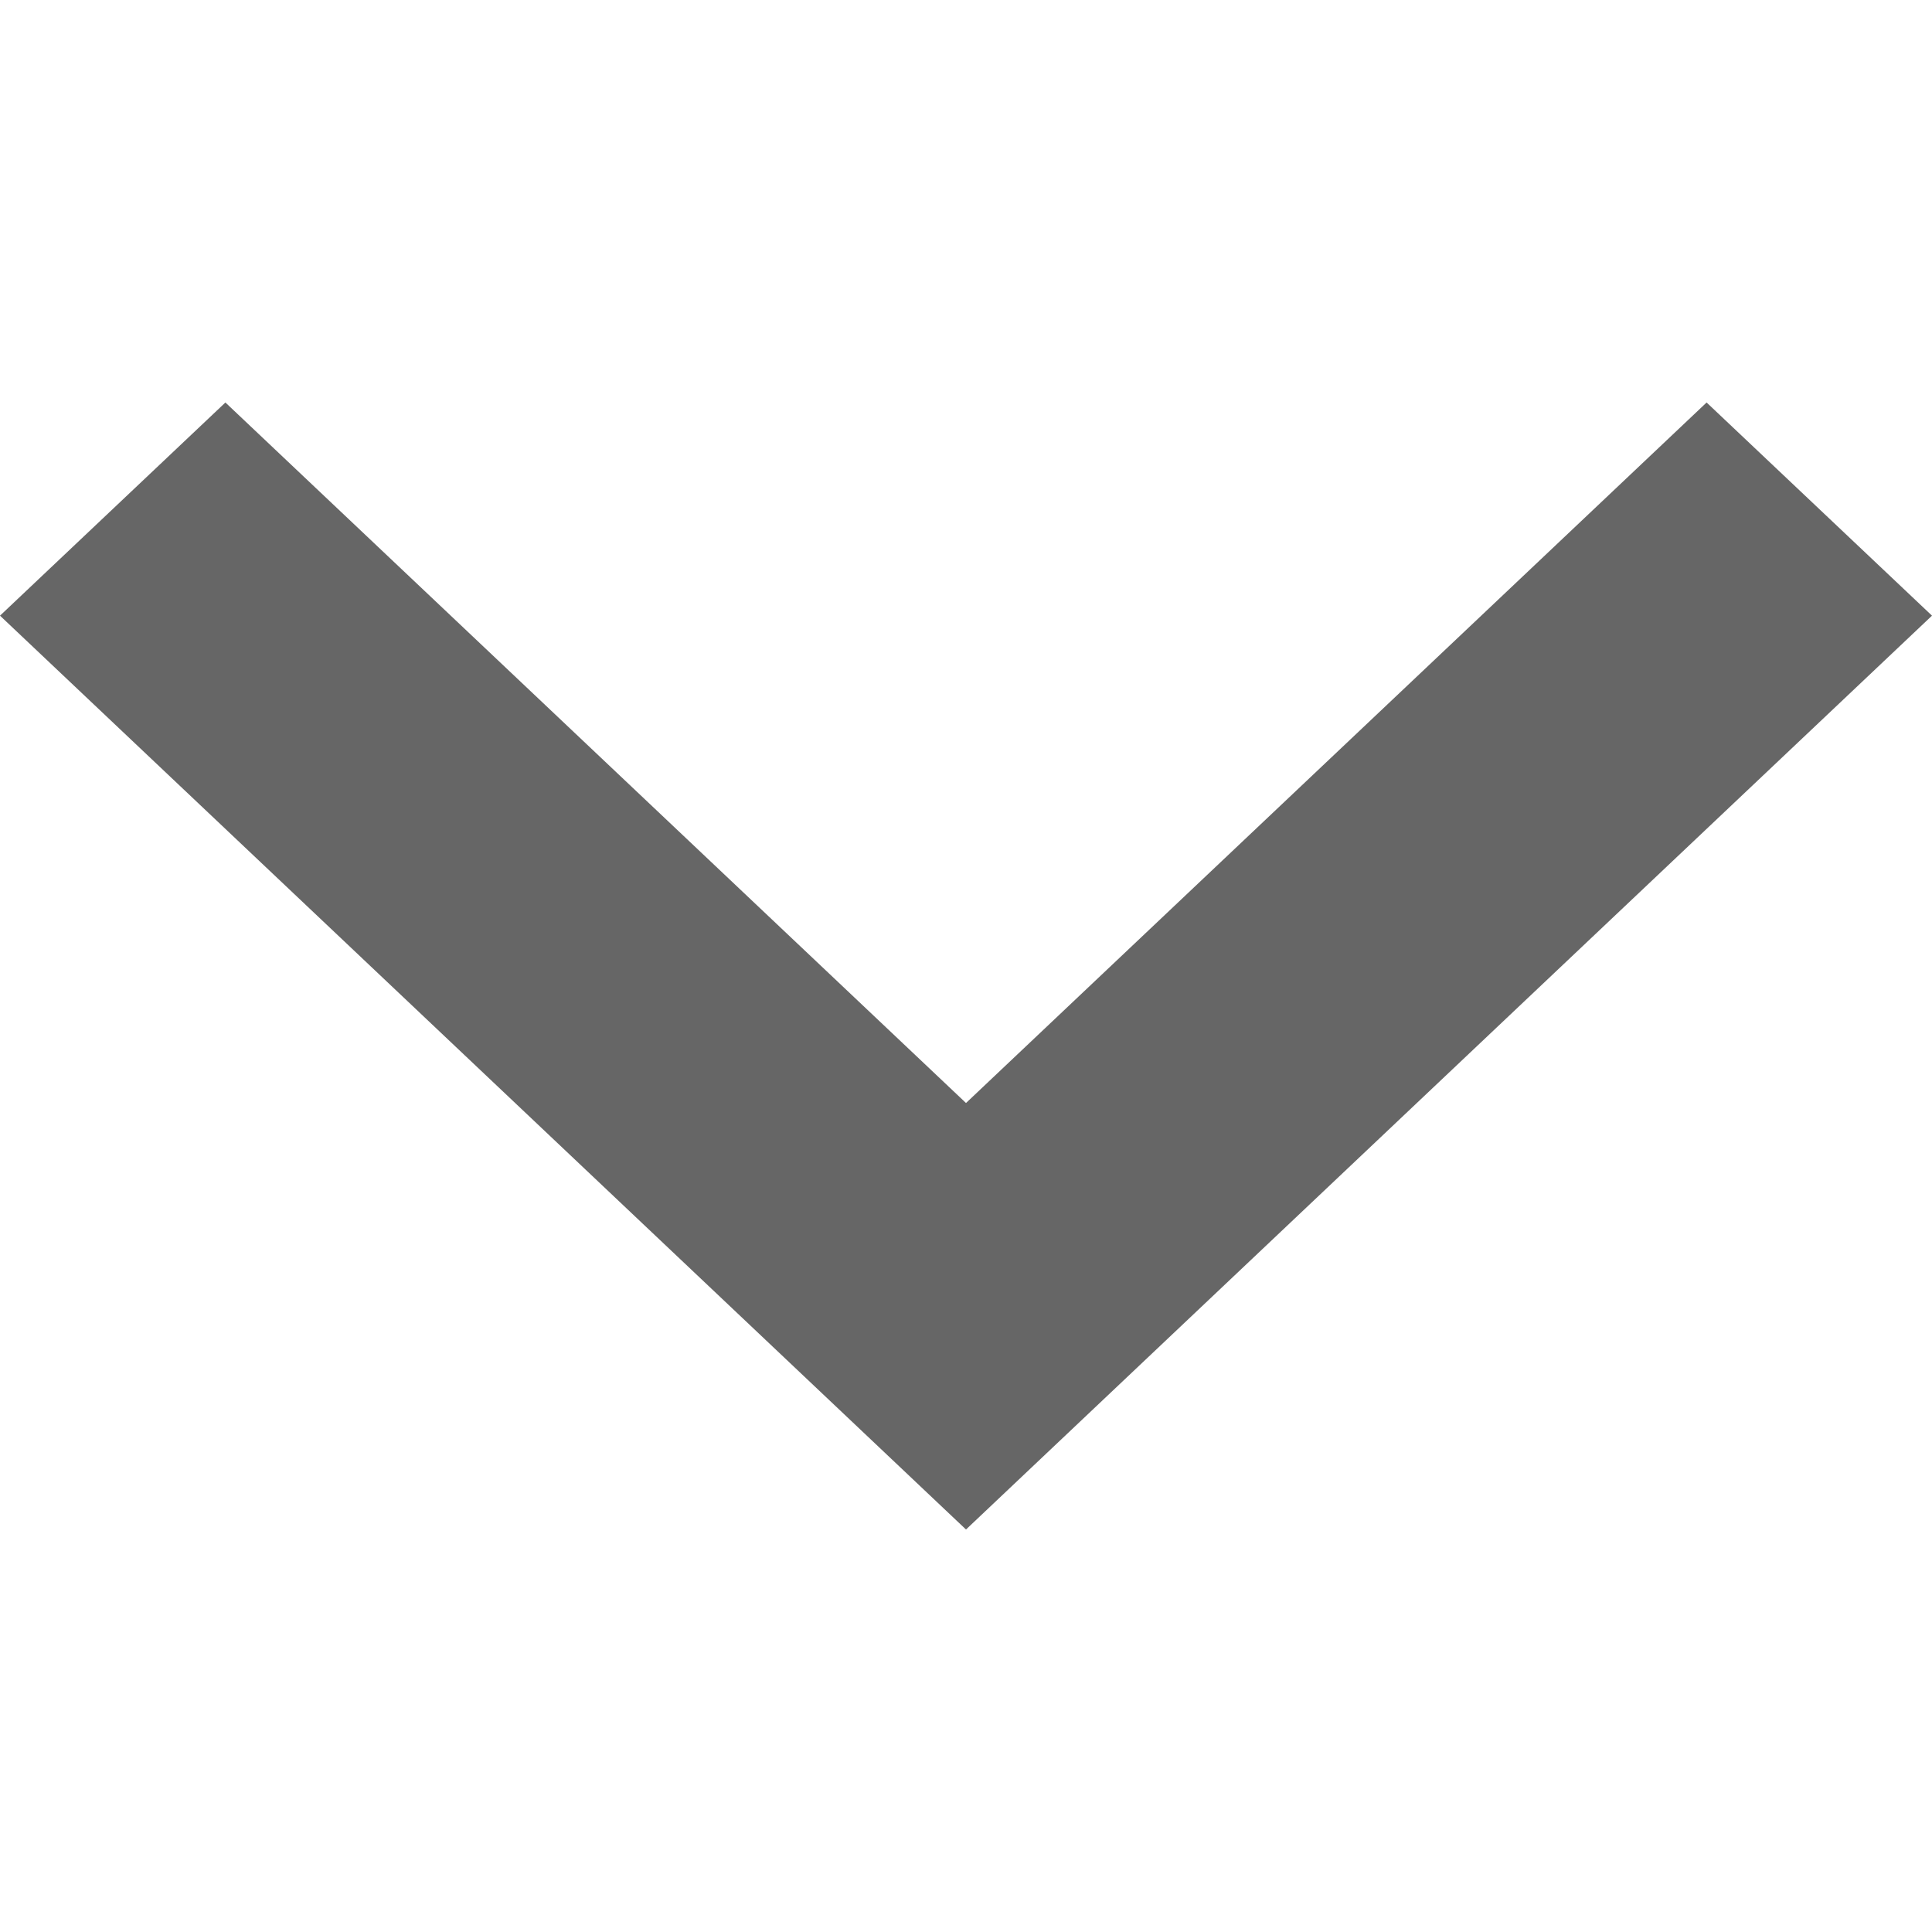 <svg viewBox="0 0 12 12" xmlns="http://www.w3.org/2000/svg" xml:space="preserve" style="fill-rule:evenodd;clip-rule:evenodd;stroke-linejoin:round;stroke-miterlimit:2"><path style="fill:none" d="M.015.03h6.936v11.927H.015z" transform="matrix(1.73 0 0 1.006 -.026 -.03)"/><path d="M0 1.4 1.324 0 7 6l-5.676 6L0 10.6 4.351 6 0 1.4Z" style="fill:#666" transform="matrix(0 1 -1 0 12 2.5)"/></svg>